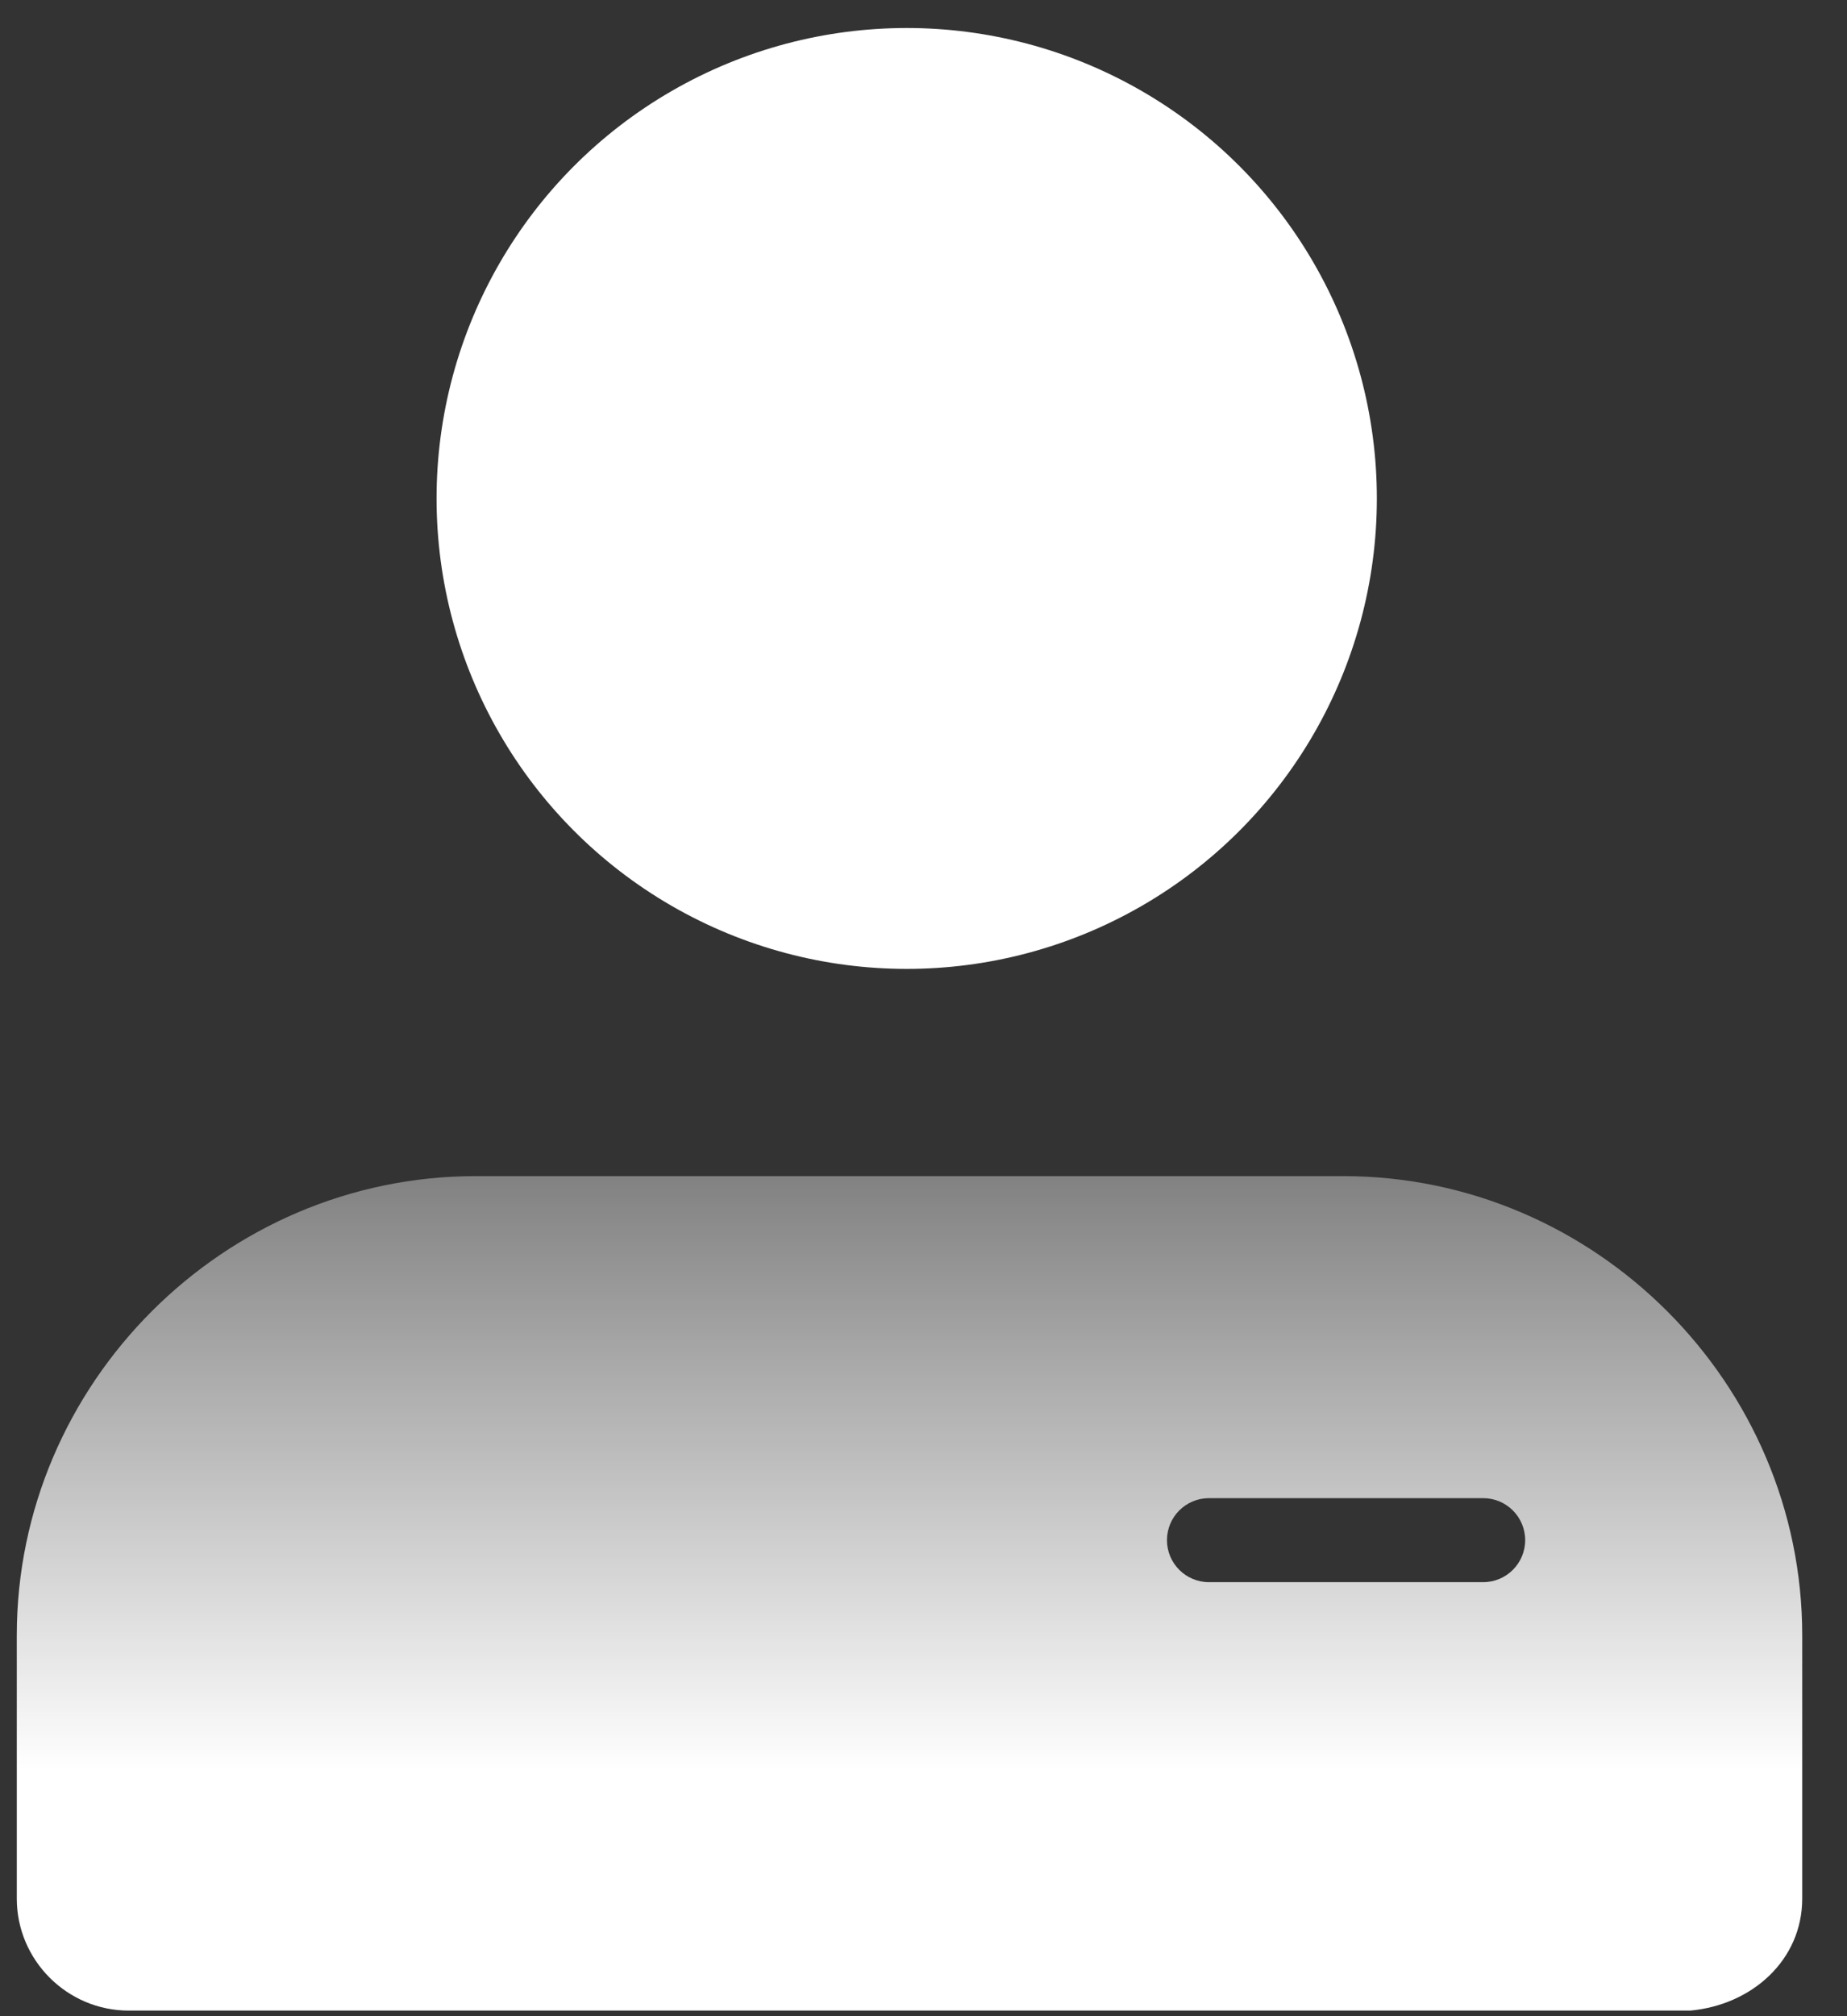 <?xml version="1.0" encoding="UTF-8"?>
<svg width="33px" height="36px" viewBox="0 0 33 36" version="1.1" xmlns="http://www.w3.org/2000/svg" xmlns:xlink="http://www.w3.org/1999/xlink">
    <rect x="0" y="0" width="33" height="36" fill="#333333" stroke="none"/>
    <!-- Generator: Sketch 59.1 (86144) - https://sketch.com -->
    <title>用户</title>
    <desc>Created with Sketch.</desc>
    <defs>
        <linearGradient x1="49.9%" y1="71.214%" x2="49.9%" y2="-44.418%" id="linearGradient-1">
            <stop stop-color="#FFFFFF" offset="0%"></stop>
            <stop stop-color="#FFFFFF" stop-opacity="0" offset="100%"></stop>
        </linearGradient>
    </defs>
    <g id="页面-1" stroke="none" stroke-width="1" fill="none" fill-rule="evenodd">
        <g id="模型图标库" transform="translate(-273, -318)">
            <g id="用户" transform="translate(270.3, 317.5)">
                <rect id="矩形" x="0.7" y="0.5" width="36" height="36"></rect>
                <path d="M26.7,21.5 C31.2,21.5 34.9,25.2 34.9,29.7 L34.9,29.7 L34.9,34.4 C34.9,35.5 34,36.3 32.9,36.4 L32.9,36.4 L5,36.4 C3.9,36.4 3,35.5 3,34.4 L3,34.4 L3,29.7 C3,25.2 6.7,21.5 11.2,21.5 L11.2,21.5 Z M29.2,27.25 L24.3,27.25 C23.886,27.25 23.55,27.586 23.55,28 C23.55,28.414 23.886,28.75 24.3,28.75 L29.2,28.75 C29.614,28.75 29.95,28.414 29.95,28 C29.95,27.586 29.614,27.25 29.2,27.25 Z" id="形状结合" fill="url(#linearGradient-1)" fill-rule="nonzero"></path>
                <circle id="椭圆形" fill="#FFFFFF" fill-rule="nonzero" cx="18.9" cy="9.4" r="8.4"></circle>
            </g>
        </g>
    </g>
</svg>
